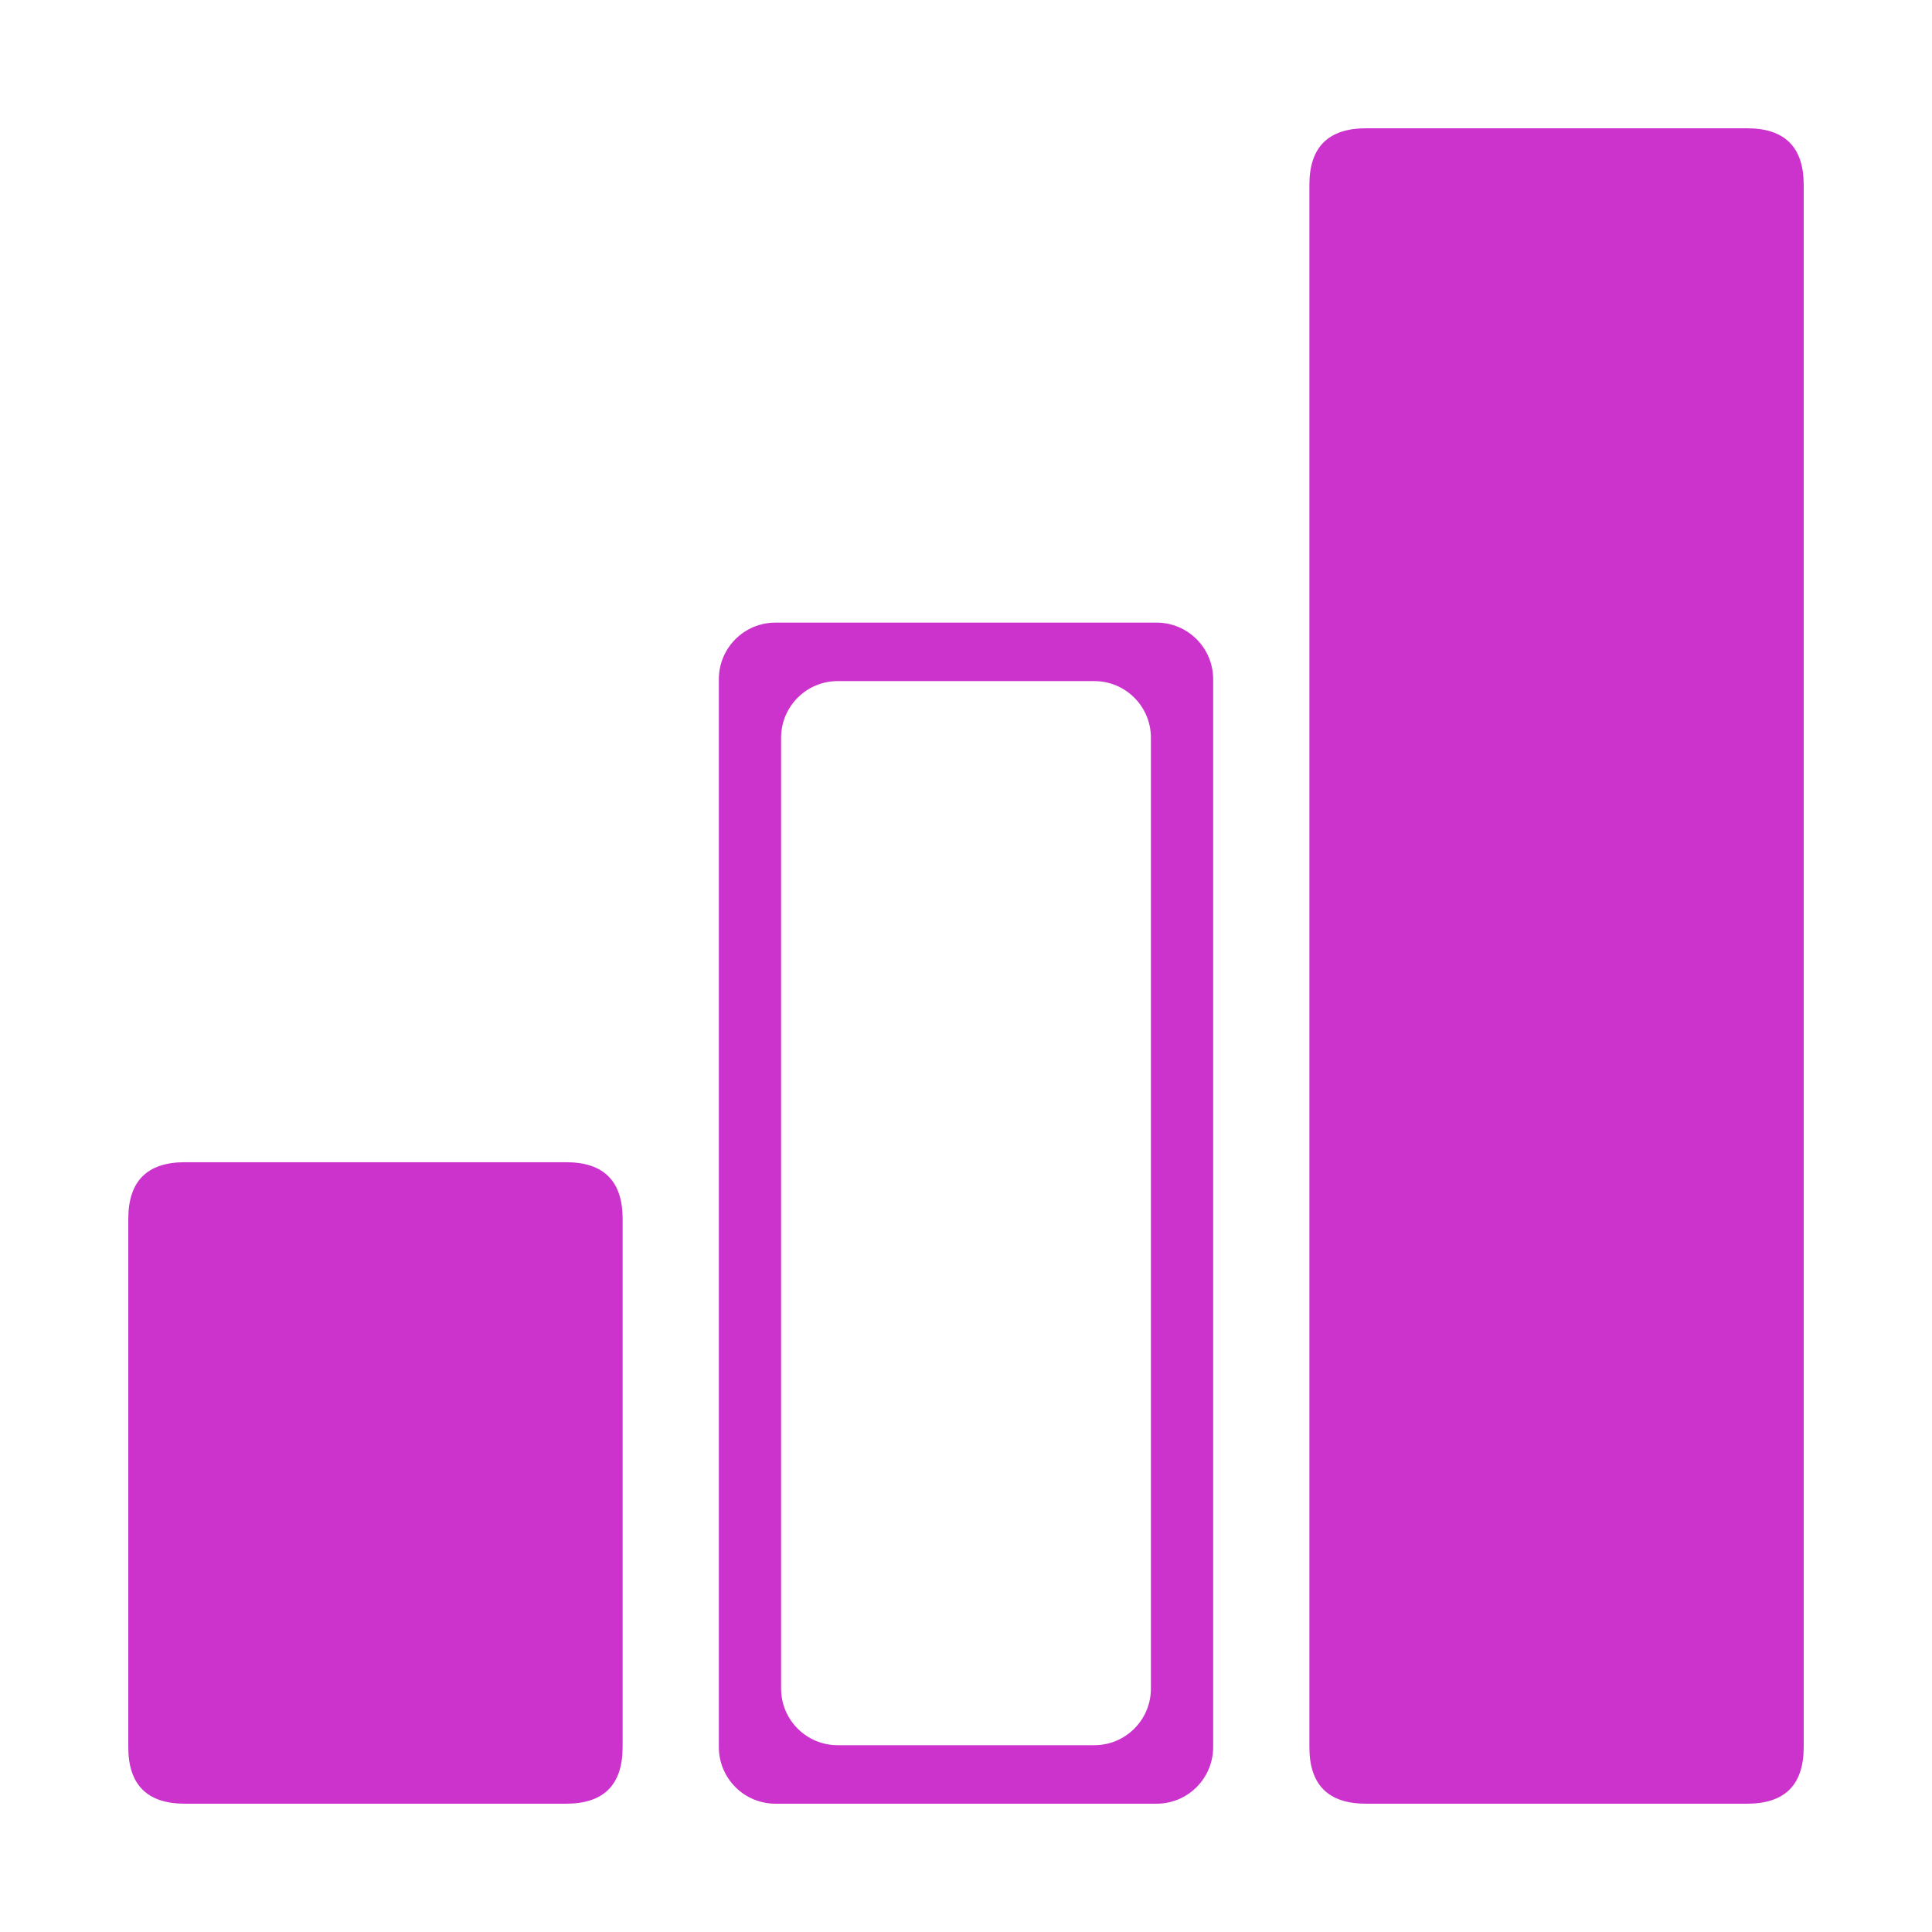<?xml version="1.0" standalone="no"?><!DOCTYPE svg PUBLIC "-//W3C//DTD SVG 1.1//EN" "http://www.w3.org/Graphics/SVG/1.1/DTD/svg11.dtd"><svg t="1626065176726" class="icon" viewBox="0 0 1024 1024" version="1.1" xmlns="http://www.w3.org/2000/svg" p-id="5788" xmlns:xlink="http://www.w3.org/1999/xlink" width="200" height="200"><defs><style type="text/css"></style></defs><path d="M68 616m30 0l202 0q30 0 30 30l0 280q0 30-30 30l-202 0q-30 0-30-30l0-280q0-30 30-30Z" fill="#cc33cc" p-id="5789"></path><path d="M613 330c16.569 0 30 13.431 30 30v566c0 16.569-13.431 30-30 30H411c-16.569 0-30-13.431-30-30V360c0-16.569 13.431-30 30-30h202z m-33 31H444c-16.569 0-30 13.431-30 30v504c0 16.569 13.431 30 30 30h136c16.569 0 30-13.431 30-30V391c0-16.569-13.431-30-30-30z" fill="#cc33cc" p-id="5790"></path><path d="M694 68m30 0l202 0q30 0 30 30l0 828q0 30-30 30l-202 0q-30 0-30-30l0-828q0-30 30-30Z" fill="#cc33cc" p-id="5791"></path></svg>